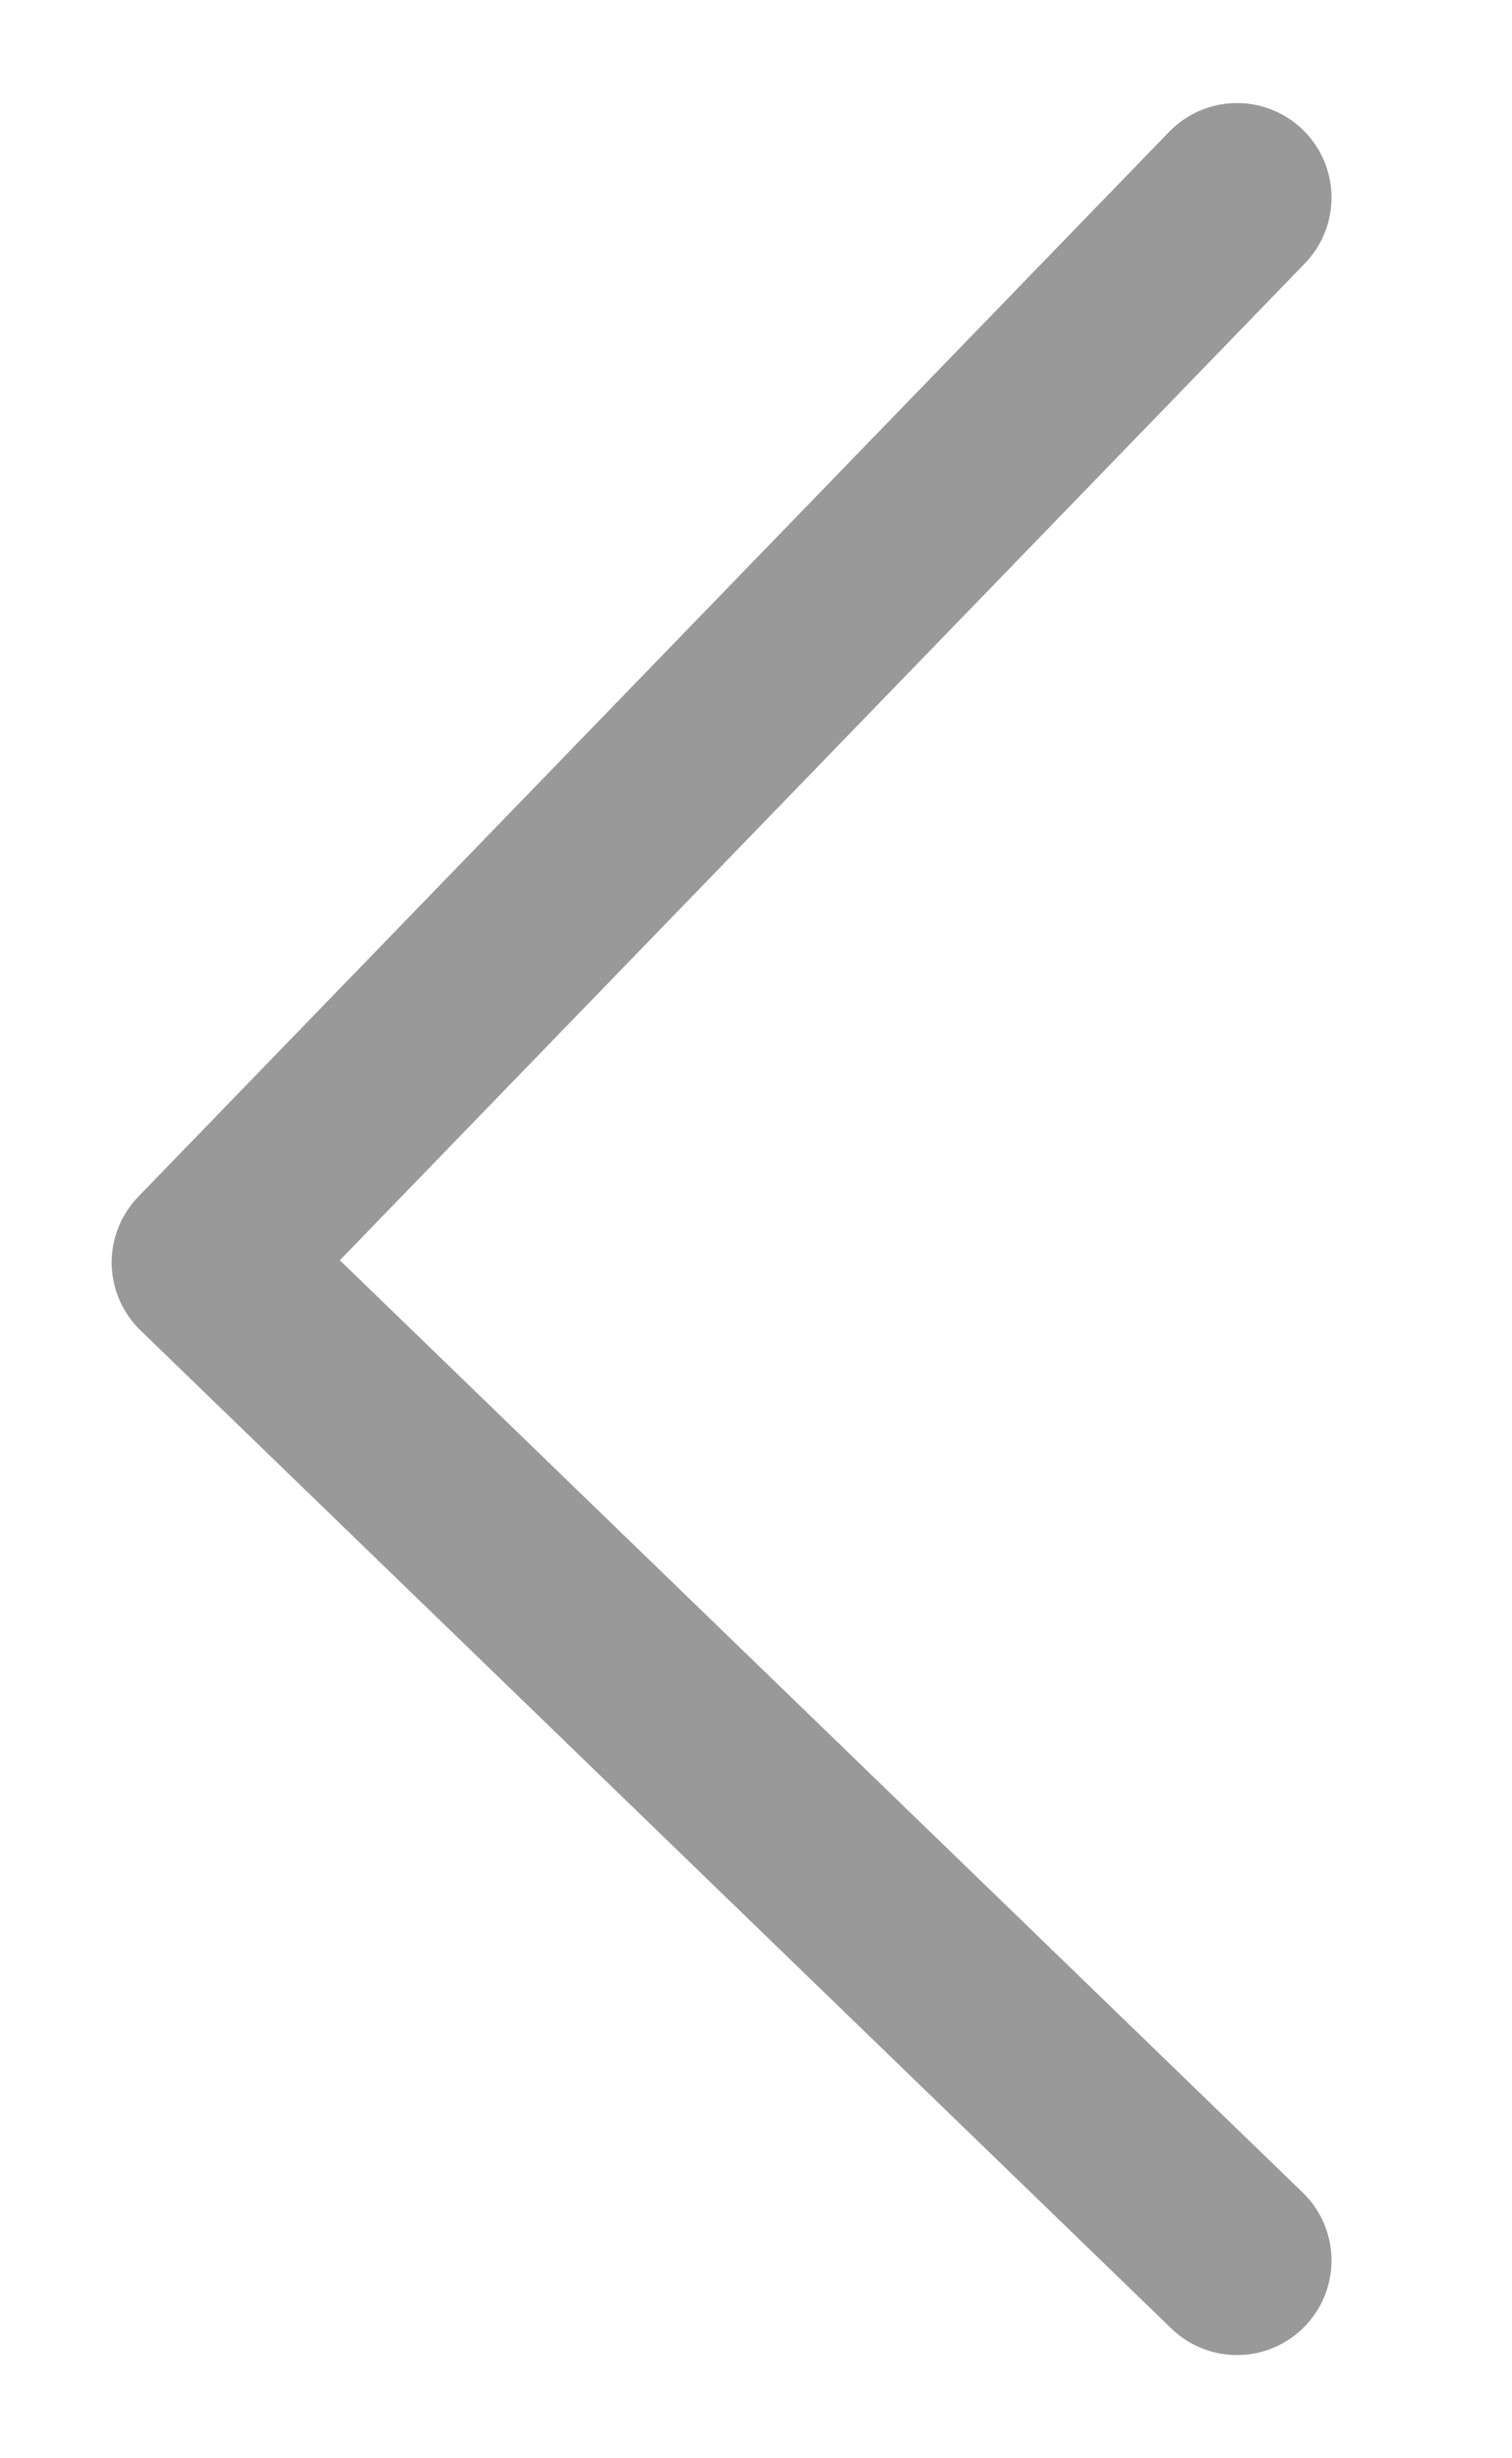 <svg width="8" height="13" viewBox="0 0 8 13" fill="none" xmlns="http://www.w3.org/2000/svg">
<path d="M6.545 1.045L1.091 6.676L6.545 11.954" stroke="#999999" stroke-linecap="round" stroke-linejoin="round"/>
</svg>
